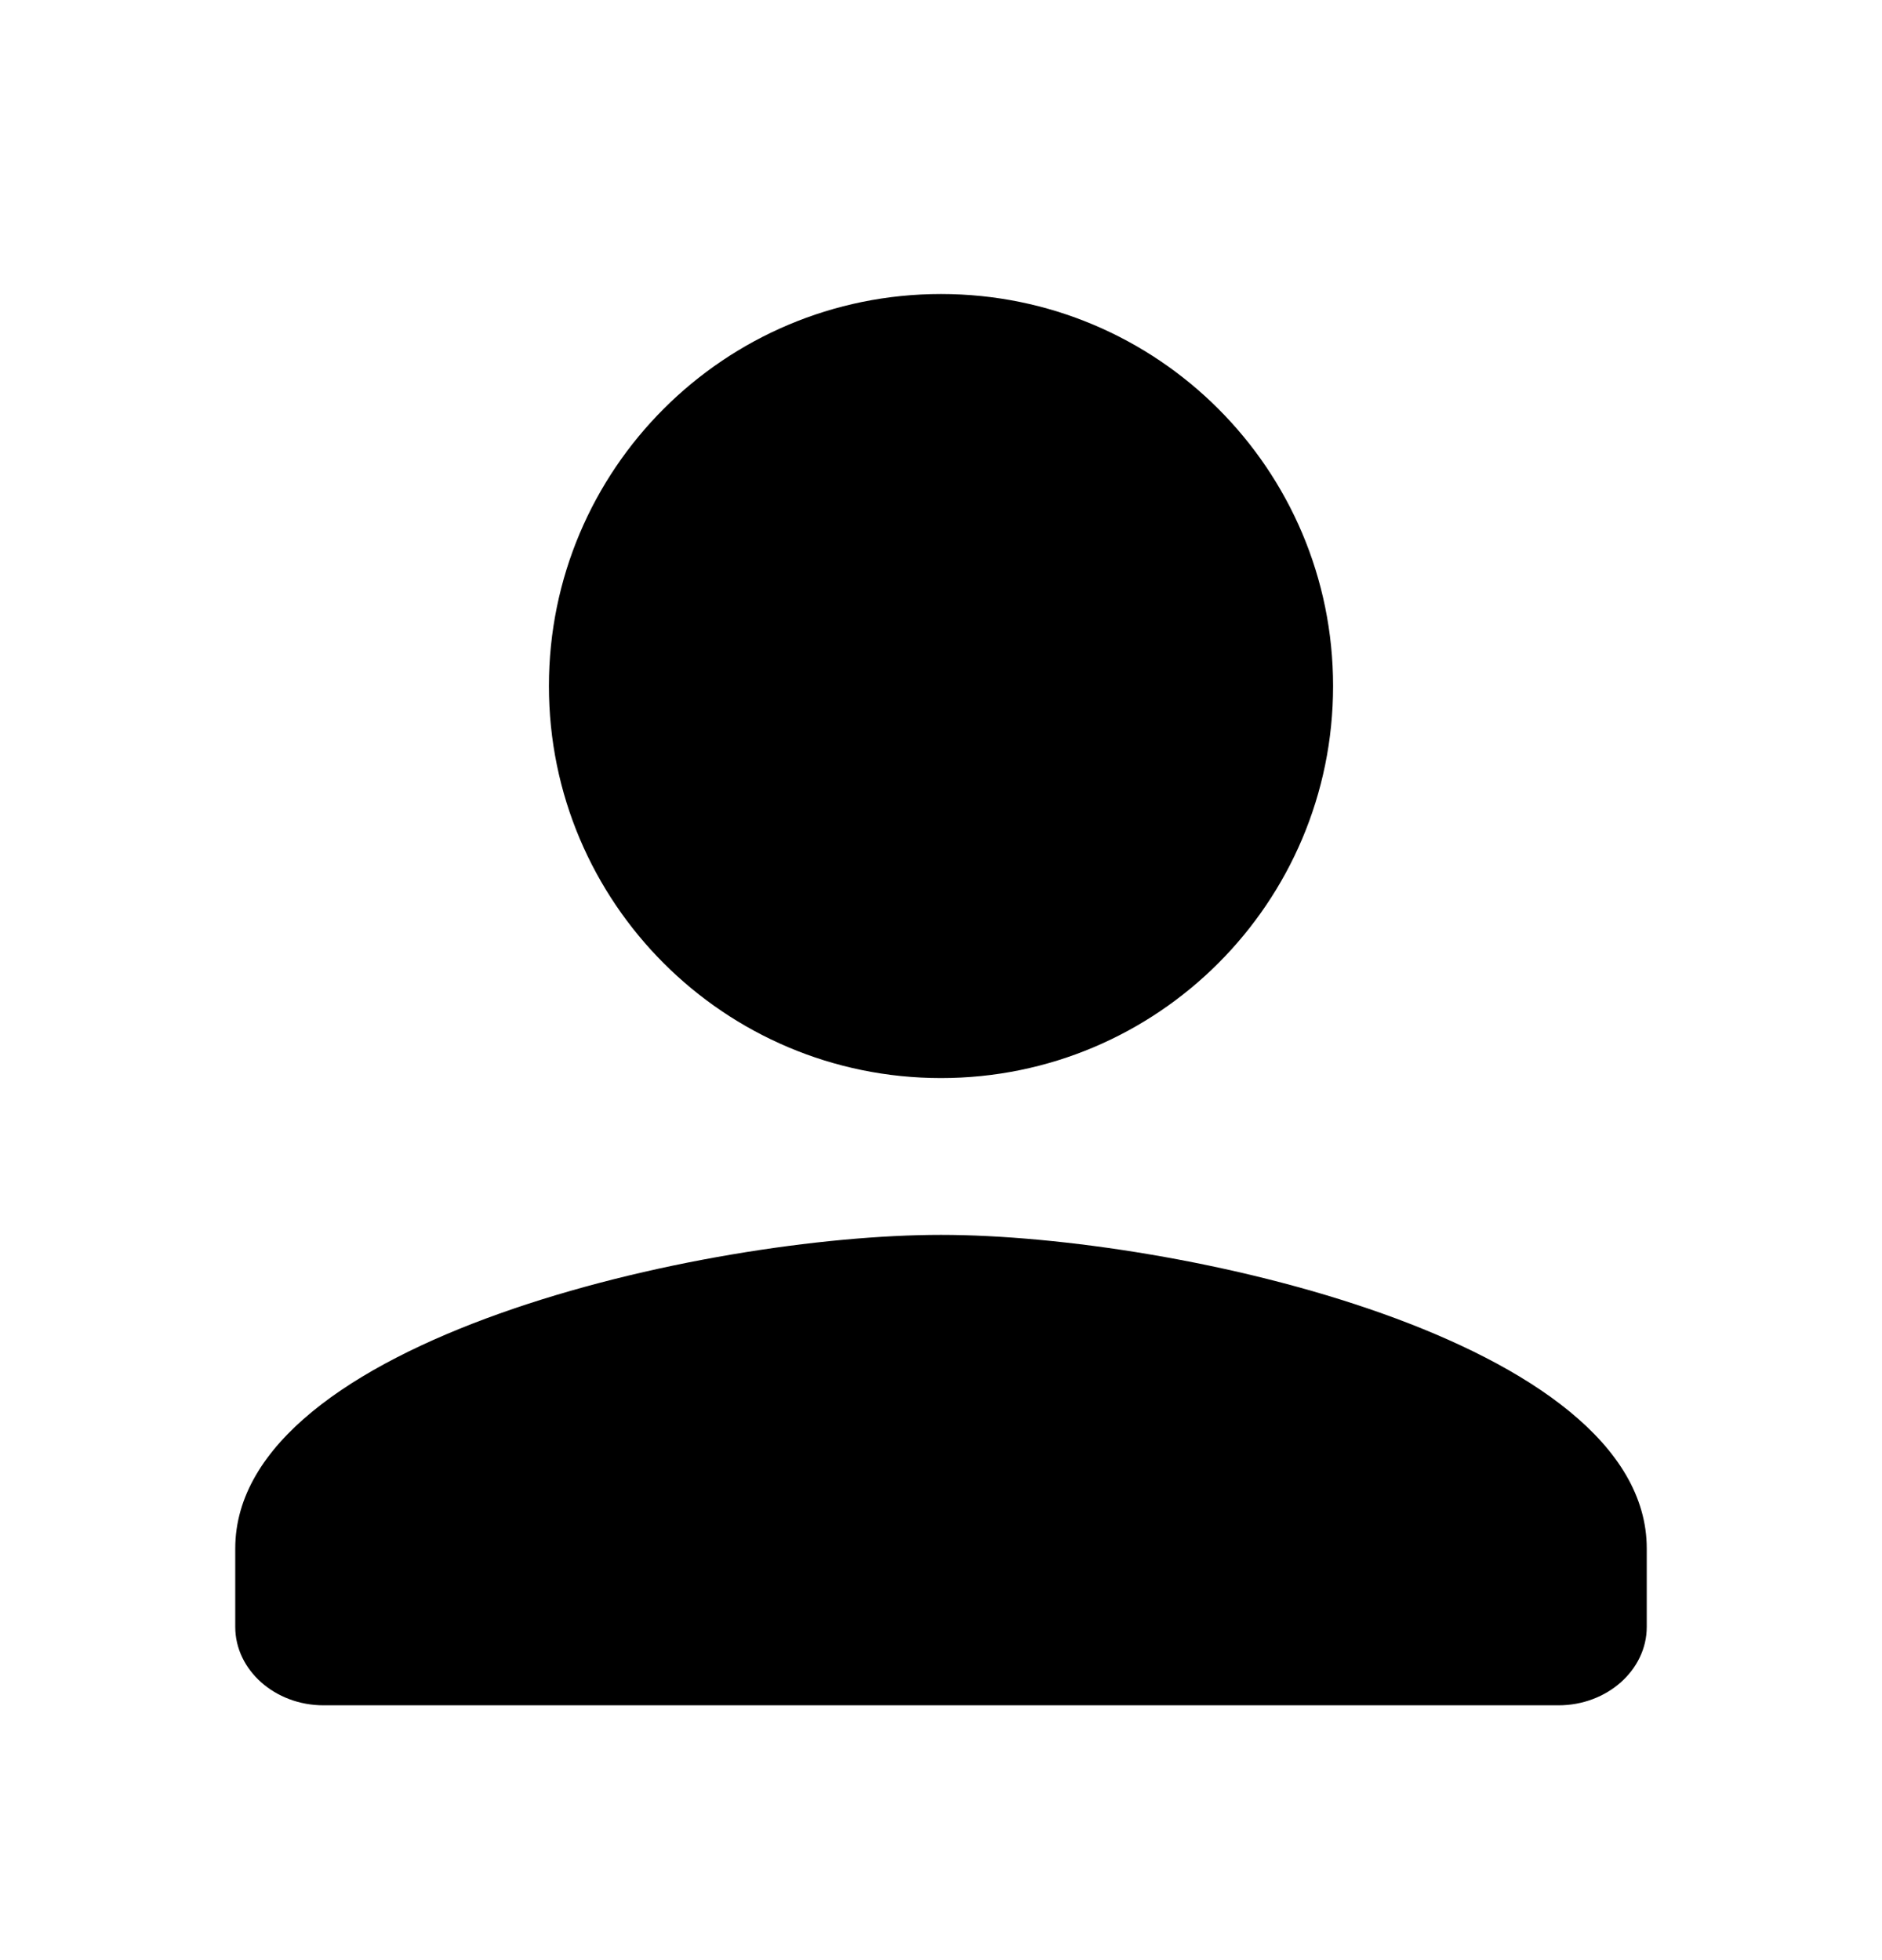 <svg width="24" height="25" viewBox="0 0 24 25" fill="none" xmlns="http://www.w3.org/2000/svg">
<path fill-rule="evenodd" clip-rule="evenodd" d="M17 8.75C17 11.512 14.762 13.75 12 13.75C9.238 13.75 7 11.512 7 8.75C7 5.987 9.238 3.75 12 3.75C14.762 3.75 17 5.987 17 8.75ZM3 19.75C3 17.09 8.996 15.75 12 15.75C15.004 15.75 21 17.09 21 19.75V20.75C21 21.3 20.494 21.75 19.875 21.75H4.125C3.506 21.75 3 21.3 3 20.75V19.75Z" fill="black"/>
</svg>
